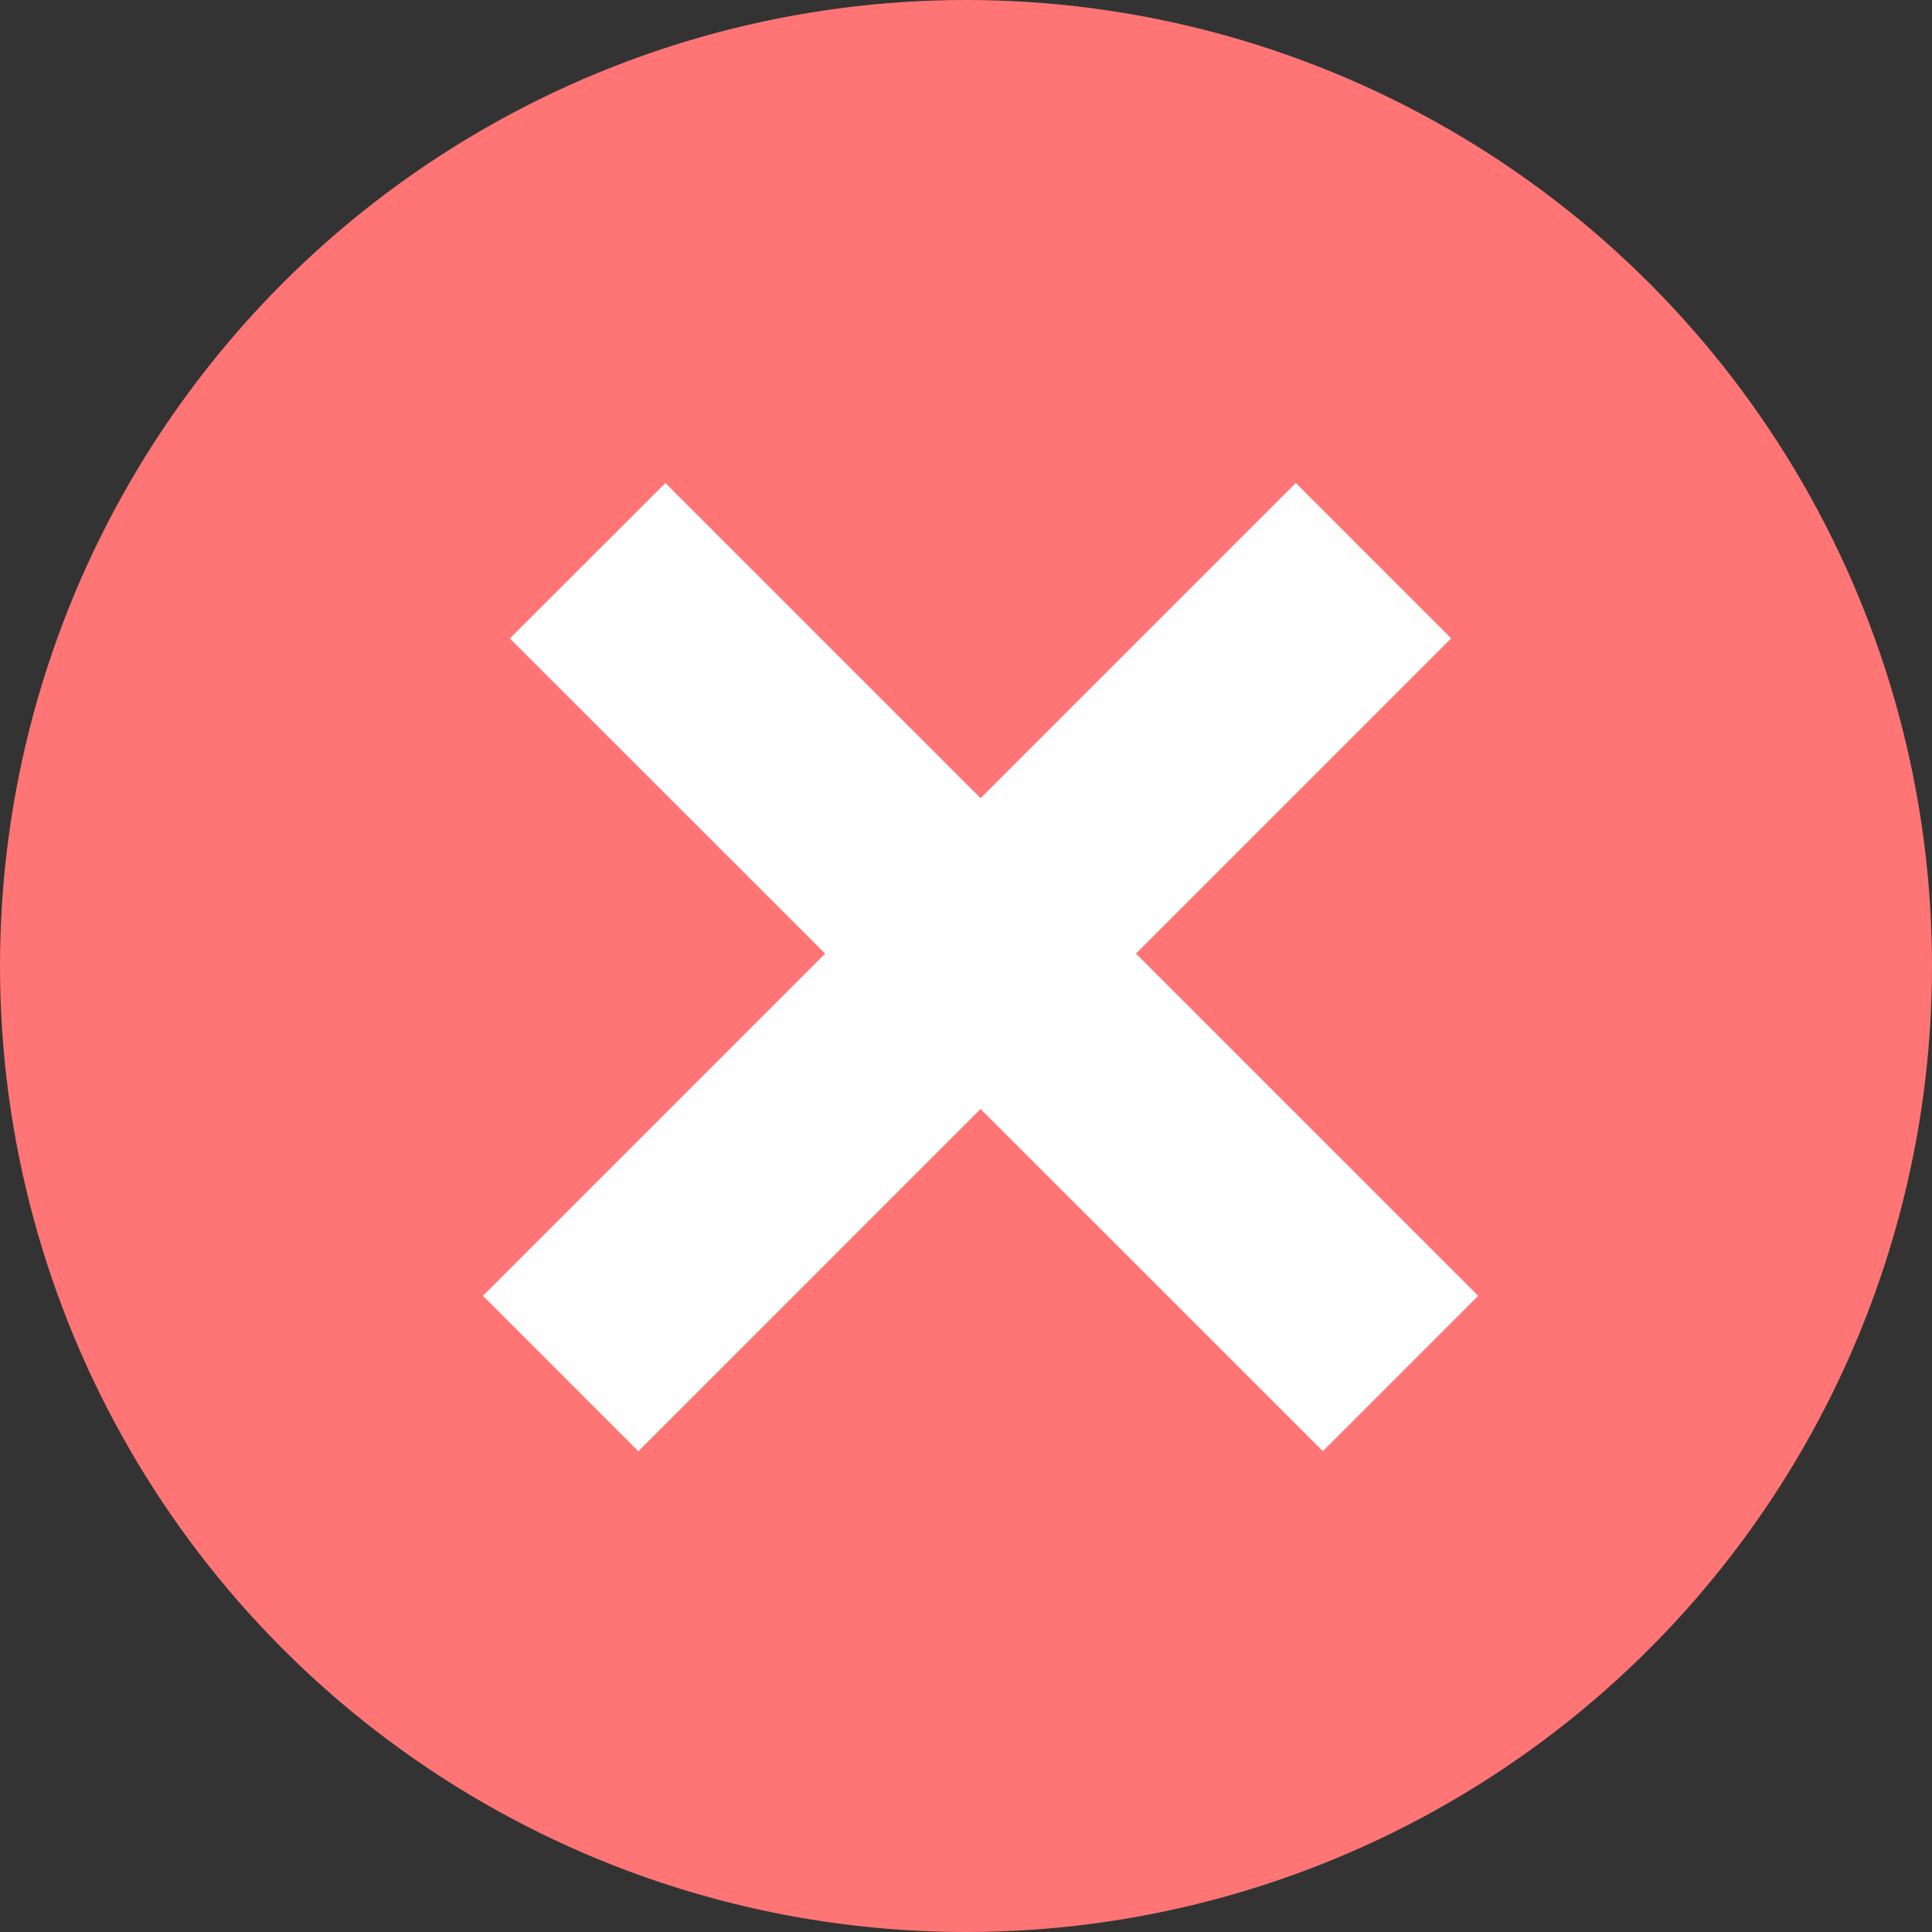 <svg width="24" height="24" fill="none" xmlns="http://www.w3.org/2000/svg"><rect width="100%" height="100%" fill="#333333" stroke="none"/><circle cx="12" cy="12" r="12" fill="#FF7575"/><path fill="#fff" d="m8.266 6 10.097 10.097-1.93 1.93L6.334 7.931z"/><path fill="#fff" d="M6 16.097 16.097 6l1.93 1.93L7.93 18.028z"/></svg>